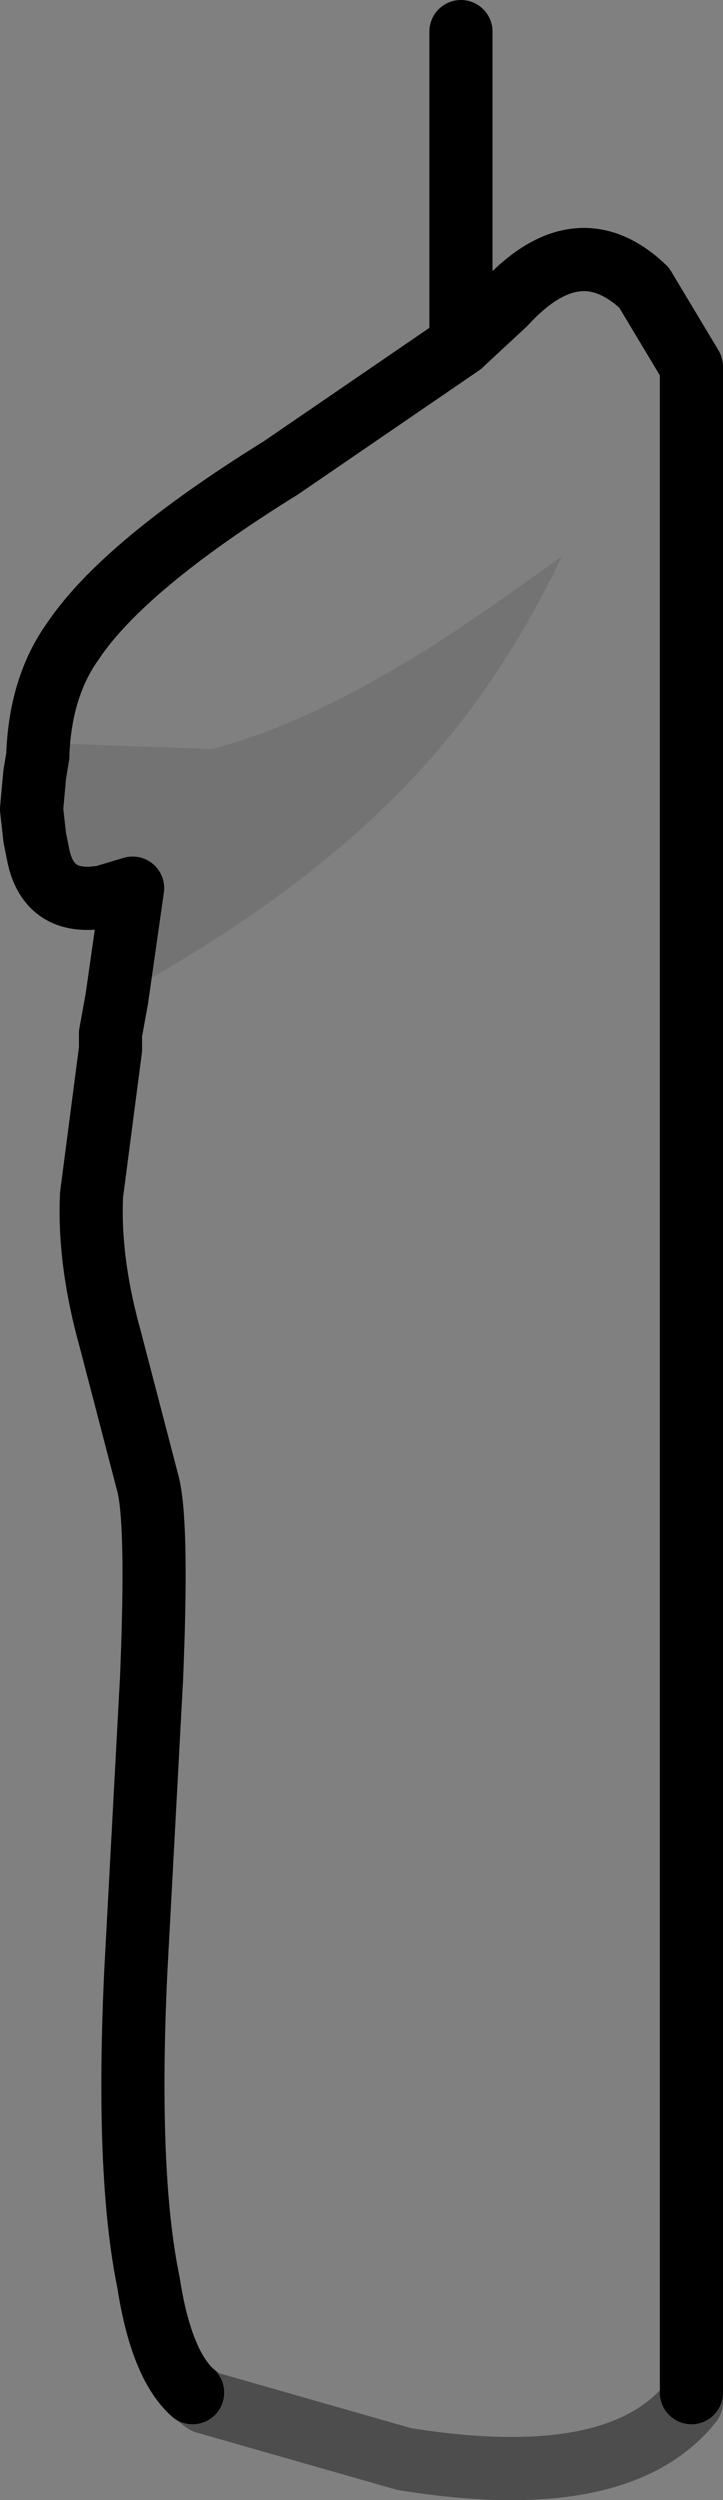 <?xml version="1.0" encoding="UTF-8" standalone="no"?>
<svg xmlns:xlink="http://www.w3.org/1999/xlink" height="39.55px" width="11.45px" xmlns="http://www.w3.org/2000/svg">
  <rect width="100%" height="100%" fill="#808080" stroke="none"/>
  <g transform="matrix(1.0, 0.0, 0.0, 1.0, 5.75, 19.8)">
    <path d="M-3.9 -4.0 L-3.85 -4.05 Q-1.3 -5.45 0.3 -7.0 2.0 -8.6 3.15 -11.0 1.35 -9.7 0.55 -9.25 -1.05 -8.3 -2.4 -7.95 L-5.15 -8.05 -5.15 -7.9 Q-5.1 -8.95 -4.6 -9.65 -3.8 -10.85 -1.3 -12.4 L1.55 -14.35 2.25 -15.0 Q3.4 -16.25 4.45 -15.25 L5.2 -14.0 5.2 18.05 5.2 18.2 Q4.05 19.65 0.65 19.1 L-2.5 18.2 -2.7 18.05 Q-3.2 17.6 -3.4 16.3 -3.75 14.6 -3.6 11.4 L-3.35 6.75 Q-3.25 4.35 -3.4 3.7 L-4.0 1.4 Q-4.35 0.15 -4.3 -0.9 L-4.0 -3.2 -4.0 -3.45 -3.9 -4.0" fill="#ffffff" fill-opacity="0.0" fill-rule="evenodd" stroke="none"/>
    <path d="M-5.15 -7.9 L-5.15 -8.05 -2.4 -7.95 Q-1.05 -8.3 0.55 -9.25 1.35 -9.7 3.15 -11.0 2.0 -8.6 0.3 -7.0 -1.3 -5.45 -3.85 -4.05 L-3.9 -4.0 -3.65 -5.75 -4.15 -5.6 -4.2 -5.6 Q-4.85 -5.55 -5.1 -6.15 L-5.15 -6.3 -5.2 -6.55 -5.25 -7.0 -5.2 -7.55 -5.15 -7.85 -5.15 -7.9" fill="#000000" fill-opacity="0.098" fill-rule="evenodd" stroke="none"/>
    <path d="M-5.15 -6.3 L-5.1 -6.15 Q-4.85 -5.55 -4.2 -5.6 -5.0 -5.5 -5.15 -6.3" fill="#ffffff" fill-rule="evenodd" stroke="none"/>
    <path d="M-3.9 -4.0 L-4.0 -3.45 -4.0 -3.2 -4.3 -0.9 Q-4.35 0.15 -4.0 1.4 L-3.4 3.7 Q-3.25 4.35 -3.35 6.75 L-3.6 11.4 Q-3.75 14.6 -3.4 16.3 -3.2 17.6 -2.7 18.05 M5.2 18.05 L5.2 -14.0 4.45 -15.25 Q3.4 -16.25 2.25 -15.0 L1.55 -14.35 -1.3 -12.4 Q-3.8 -10.85 -4.6 -9.65 -5.1 -8.95 -5.15 -7.9 L-5.15 -7.85 -5.2 -7.55 -5.25 -7.0 -5.2 -6.55 -5.15 -6.3 Q-5.0 -5.5 -4.2 -5.6 L-4.15 -5.6 -3.65 -5.75 -3.9 -4.0 M1.55 -14.35 L1.55 -19.3" fill="none" stroke="#000000" stroke-linecap="round" stroke-linejoin="round" stroke-width="1.0"/>
    <path d="M-2.7 18.05 L-2.5 18.2 0.65 19.1 Q4.05 19.65 5.2 18.2 L5.2 18.05" fill="none" stroke="#000000" stroke-linecap="round" stroke-linejoin="round" stroke-opacity="0.4" stroke-width="1.0"/>
  </g>
</svg>
